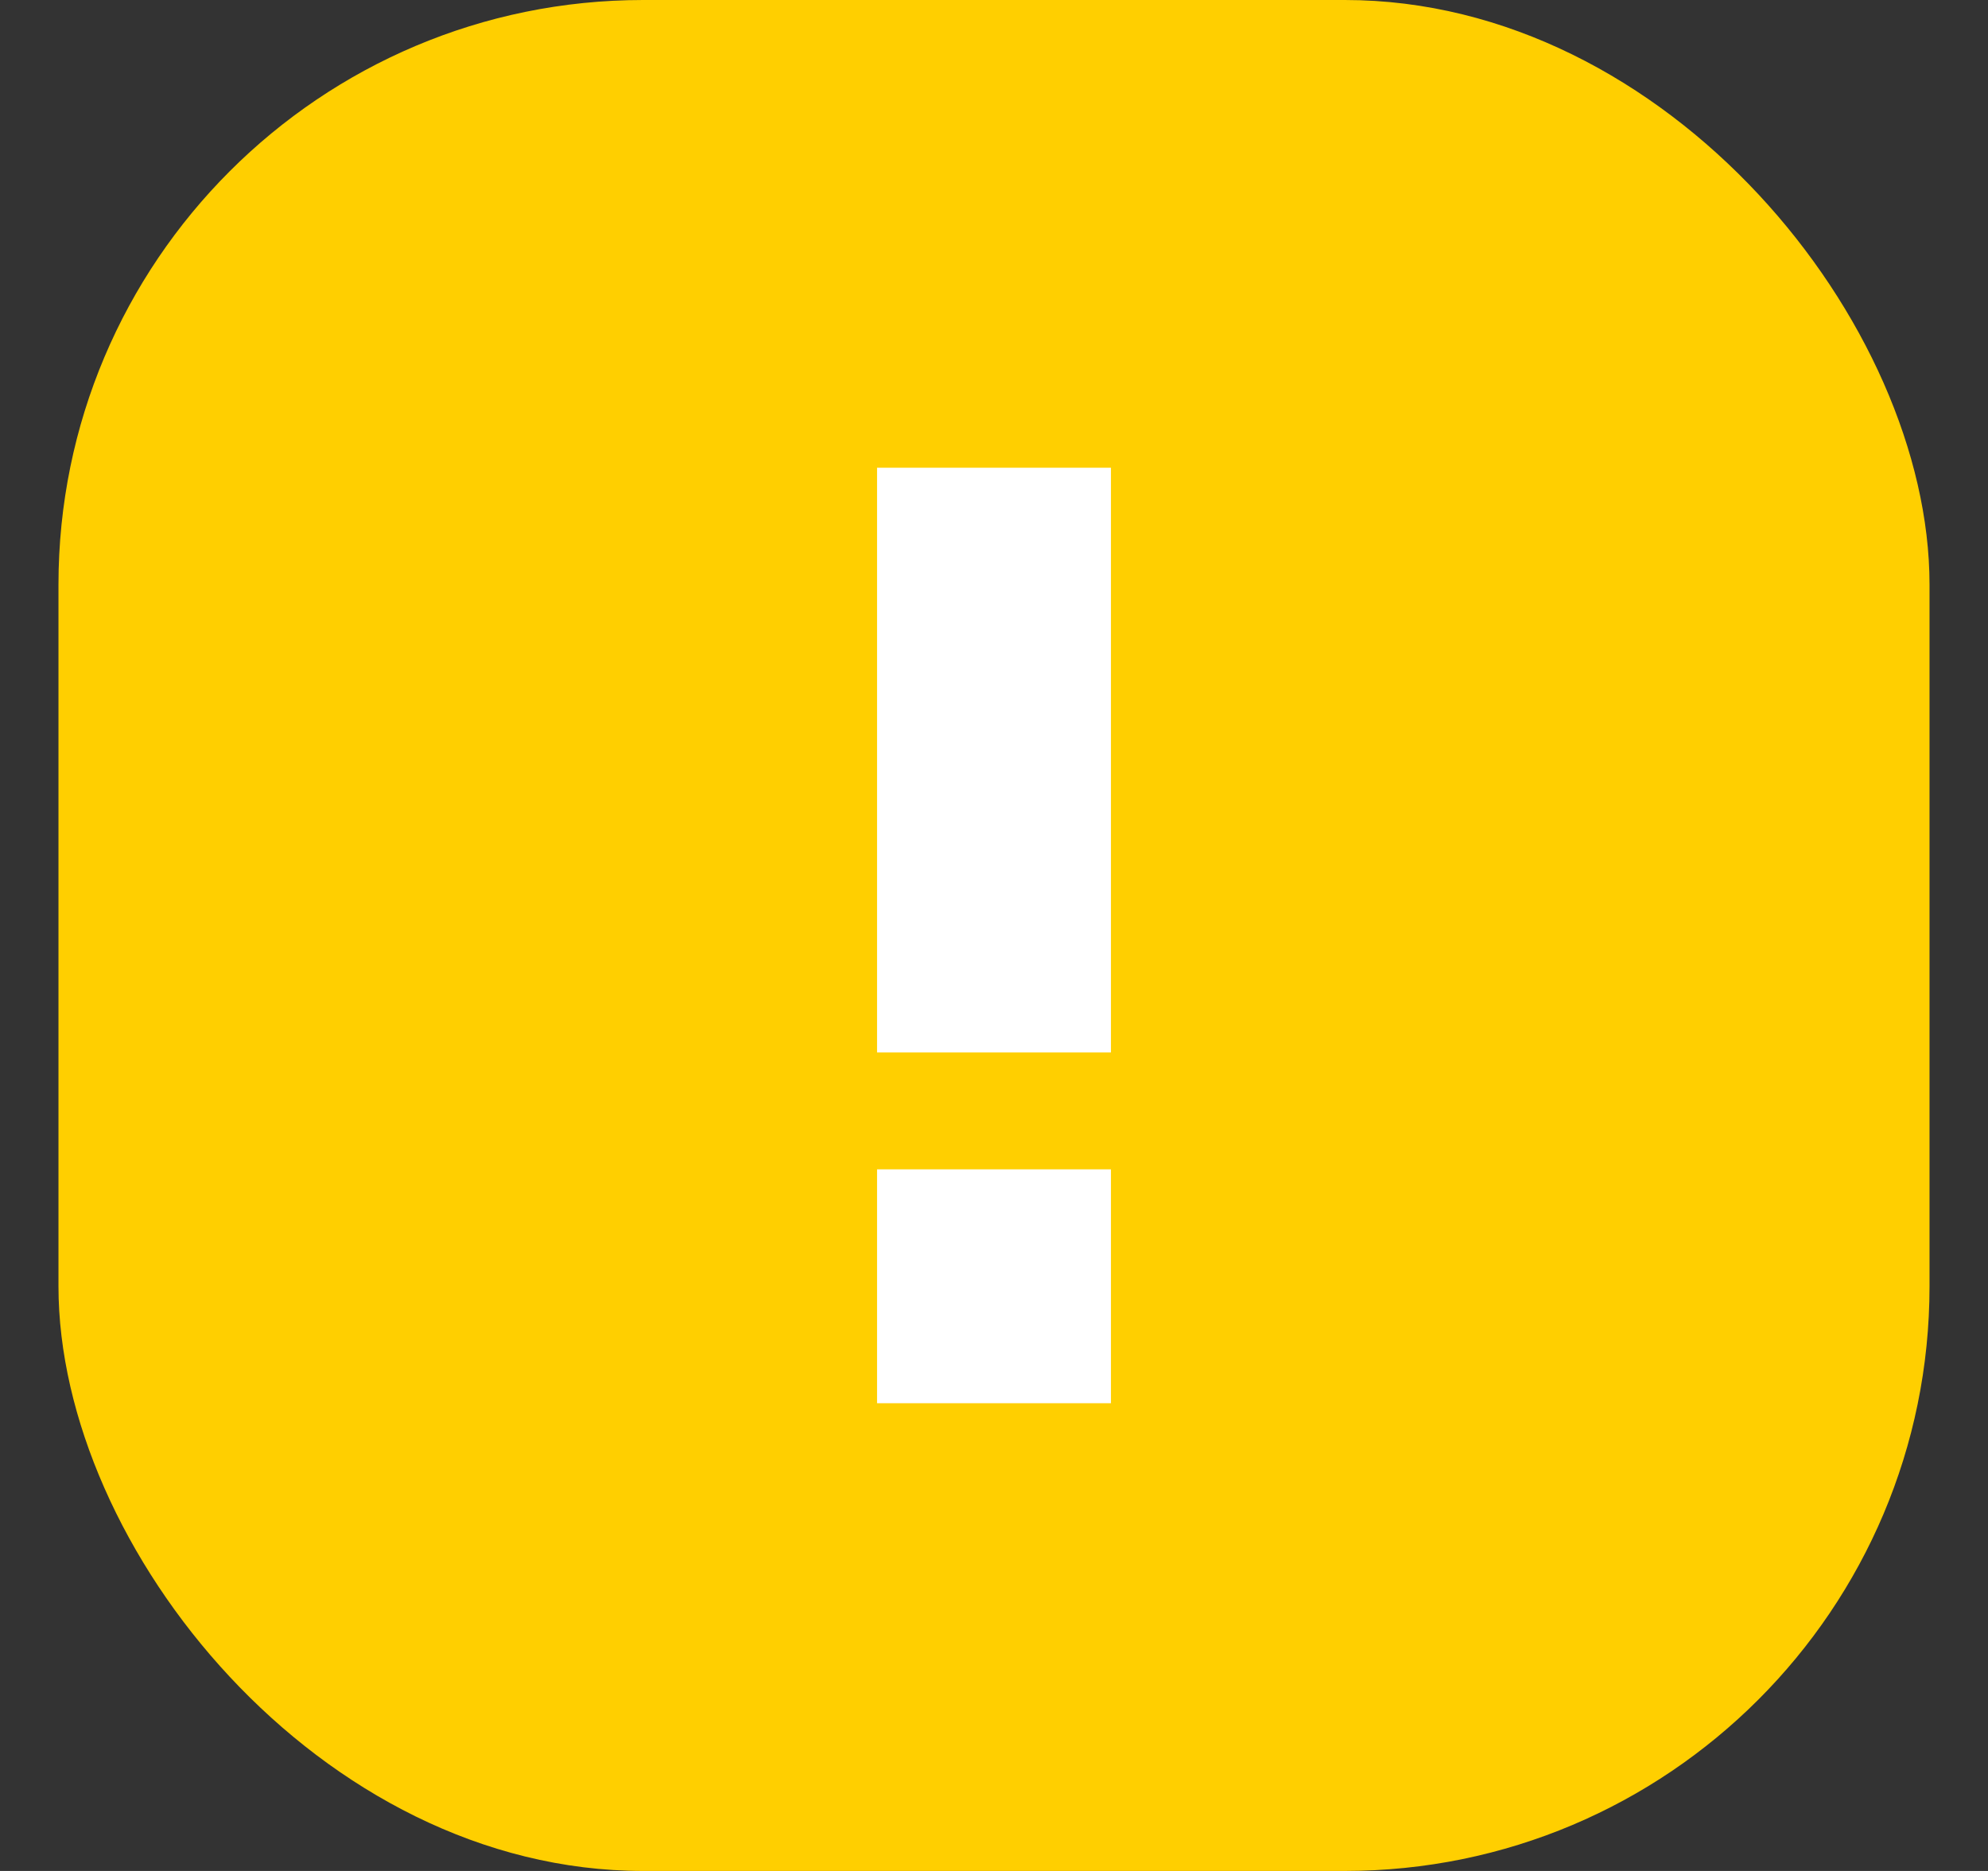 <svg xmlns="http://www.w3.org/2000/svg" width="17" height="16" viewBox="0 0 17 16">
    <rect x="0" y="0" width="17" height="16" fill="#333333" stroke="none"/>
    <g fill="none" fill-rule="evenodd" transform="translate(.5)">
        <rect width="16" height="16" fill="#FFCF00" rx="5"/>
        <path fill="#FFF" d="M9 9H7V4h2v5zm0 3H7v-2h2v2z"/>
    </g>
</svg>
